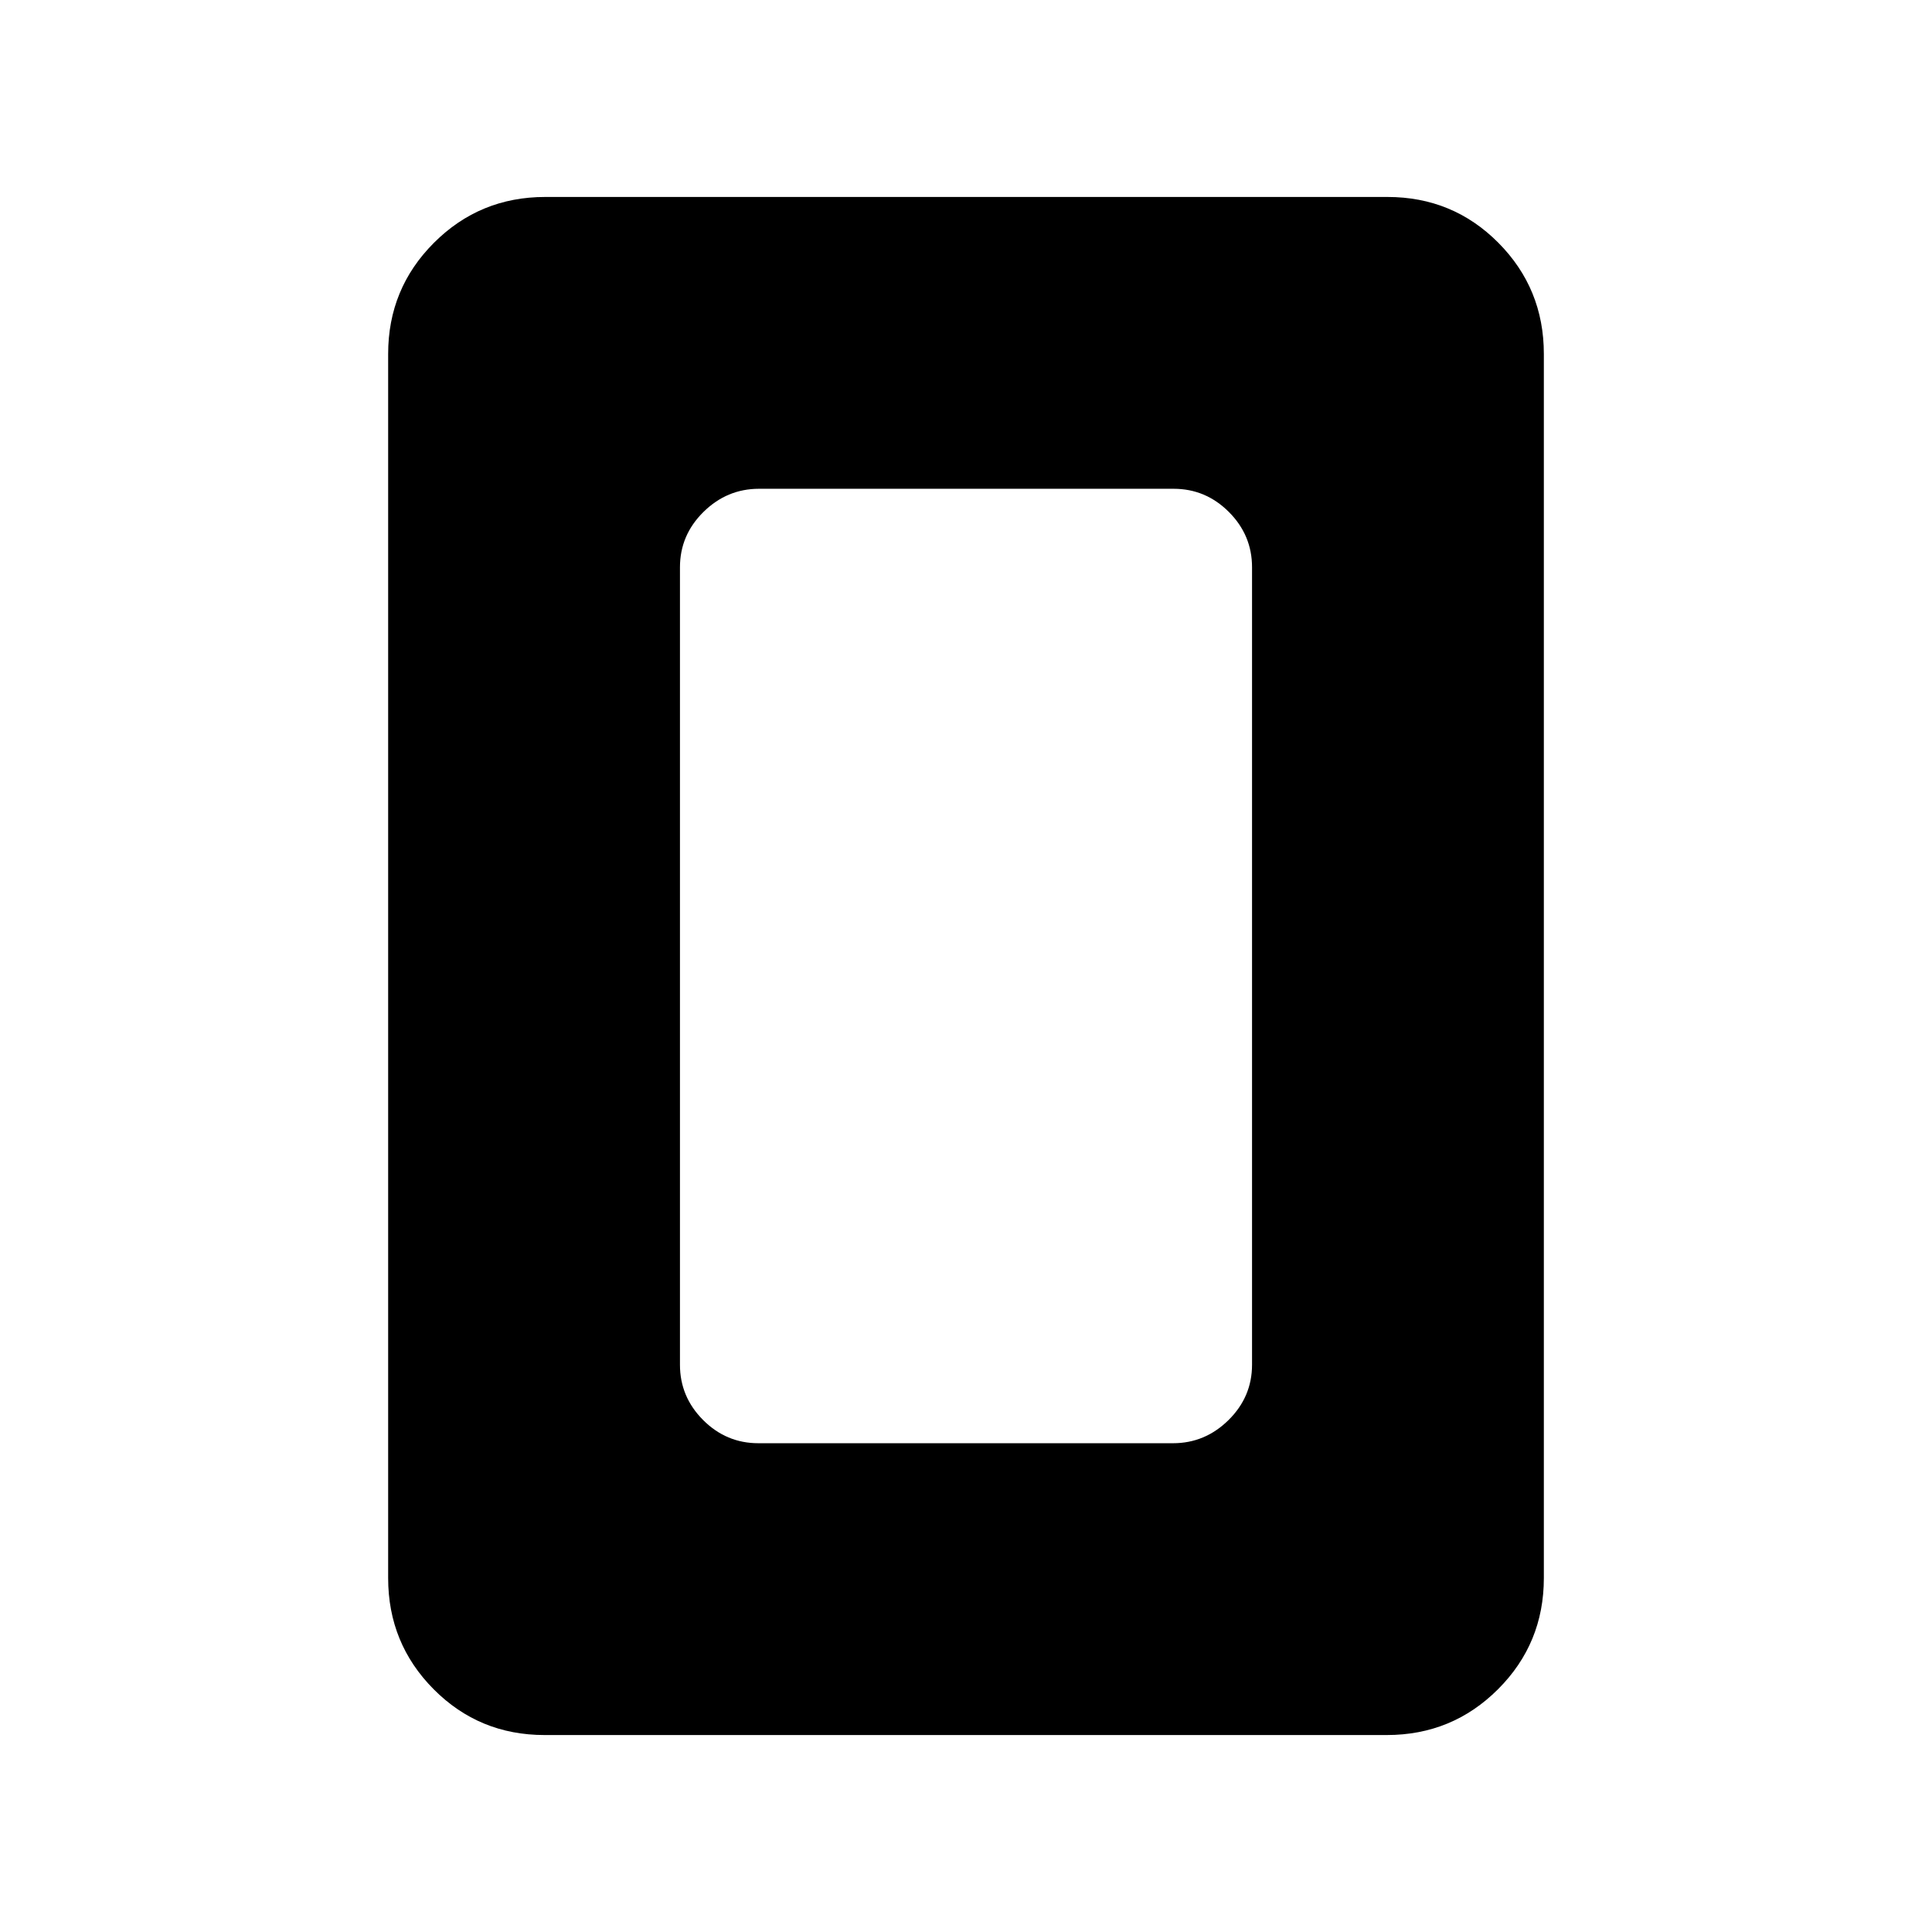 <svg xmlns="http://www.w3.org/2000/svg" height="20" viewBox="0 -960 960 960" width="20"><path d="M376.83-242.87h206.02q15.93 0 27.61-11.52 11.67-11.53 11.67-27.48v-396.26q0-15.95-11.51-27.48-11.51-11.52-27.45-11.52H377.15q-15.93 0-27.61 11.52-11.67 11.53-11.67 27.48v396.26q0 15.95 11.51 27.48 11.51 11.52 27.45 11.52Zm390.3 67q0 32.48-22.77 55.24-22.77 22.76-55.27 22.76h-418.5q-32.5 0-55.11-22.76t-22.61-55.24v-608.26q0-32.48 22.77-55.24 22.77-22.76 55.27-22.76h418.5q32.5 0 55.11 22.76t22.61 55.24v608.26Z"/></svg>